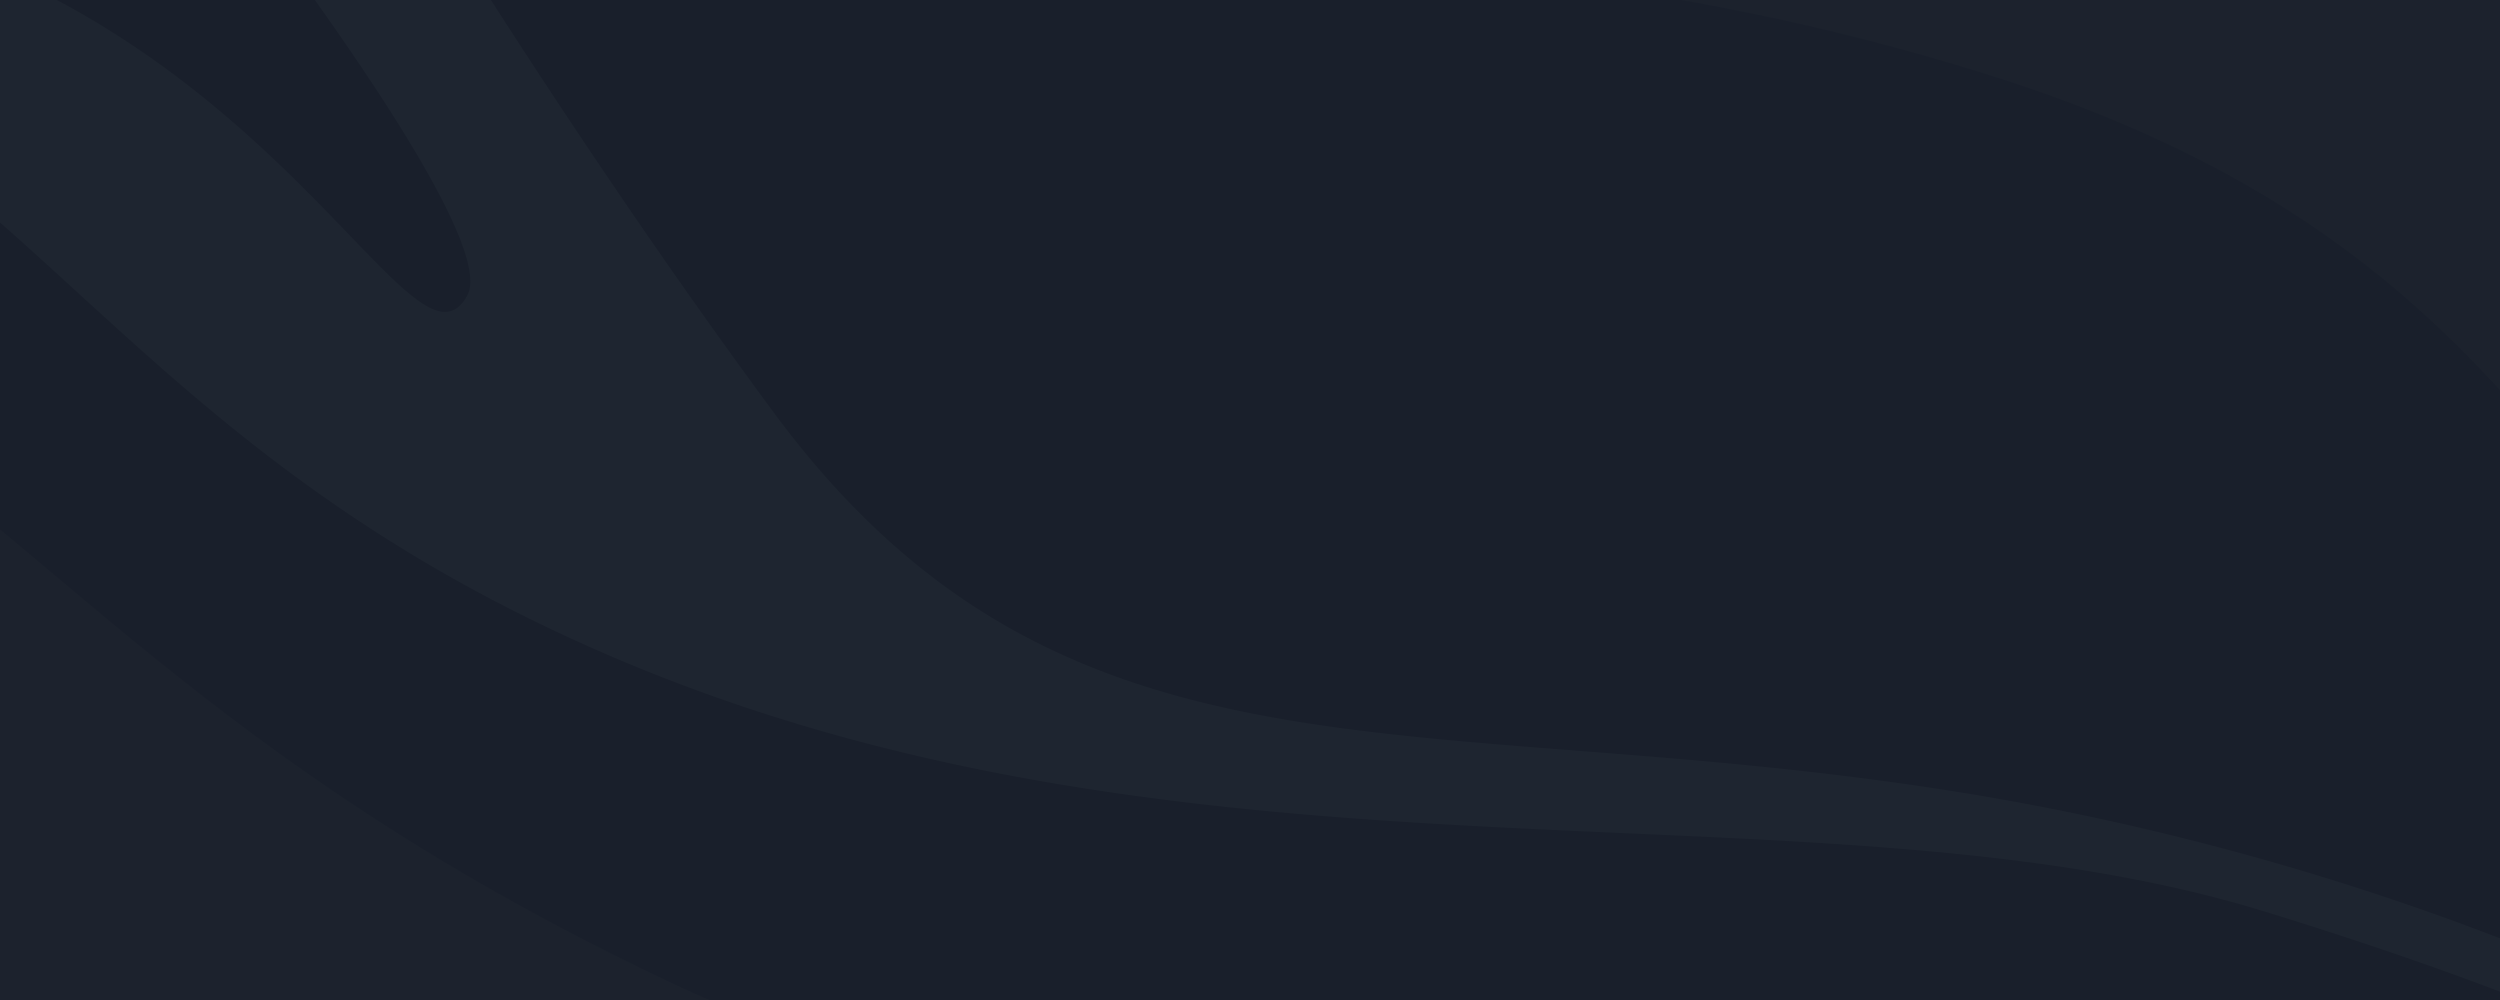 <svg xmlns="http://www.w3.org/2000/svg" xmlns:xlink="http://www.w3.org/1999/xlink" viewBox="0 0 200 80" xmlns:v="https://vecta.io/nano"><defs><path id="A" d="M-8.1-.6h222.6v81.1H-8.1z"/></defs><clipPath id="B"><use xlink:href="#A"/></clipPath><path d="M-15.7-22.8h233.3v154.7H-15.7z" clip-path="url(#B)" fill="#191f2b"/><defs><path id="C" d="M-8.1-.6h222.6v81.1H-8.1z"/></defs><clipPath id="D"><use xlink:href="#C"/></clipPath><g clip-path="url(#D)"><g fill="#1c222d"><path d="M217.6-22.8v73.6C203.1 38 196.4 17.6 158.8 5.9 107.1-10.3 73.6 3.6 40.9-22.8h176.7zm0 120v35.6H-15.7V30.9C3.6 42.3 15.8 60.9 54.5 79c4.2 1.9 8.1 3.5 12 4.9 1 .3 1.9.7 2.9 1 .5.2 1 .3 1.4.4.2.1.5.1.7.2s.5.1.7.2c.1 0 .1 0 .2.1h0c.4.1.8.2 1.1.3.1 0 .2.1.3.1.7.2 1.4.4 2.1.5.3.1.5.1.8.2.1 0 .2 0 .2.1h0 0c1 .2 2 .5 3.1.7.4.1.9.2 1.3.3.3.1.7.1 1 .2.4.1.9.2 1.3.2.2 0 .5.1.7.1l2 .3c.4.1.8.1 1.3.2h.1c43 4.5 71.5-21.4 129.9 8.2-.1-.1-.1 0 0 0z"/><path d="M92.2 131.9l-.6.9H-15.7V90.6c18.9 11.2 40.8 11.1 62 12.4.7 0 1.5.1 2.2.1.8.1 1.6.1 2.4.2h0l3.2.3c.4 0 .8.1 1.1.1 2 .2 4.2.4 6.2.7l2.4.3c.5.1.9.1 1.4.2.8.1 1.6.3 2.4.4 2.9.5 5.9 1.2 8.7 2 3.1.9 6.3 2 9.2 3.3 11.3 5 12.5 12.7 6.7 21.3zM217.6 4.2v12.9C198 15.3 185.1-8.2 156-15c-19-4.4-37.2-2.5-51.5-7.9h92.1c1.1 3.9 2.5 8 4.7 12.4 3.2 6.8 9.9 11.4 16.3 14.7z"/></g><path d="M217.6 82.9v4.4c-5.8-3.3-16.7-8.3-36.5-14.4-36.5-11.2-85.9.1-133.6-21C14.9 37.5 5 18.2-15.6 6.2V-8.2A137.8 137.8 0 0 1 3-.8c22.6 11.3 30.8 31.1 34.4 24.4 2.7-5.2-19.6-34-29.6-46.4h17.4c7.1 12 20.9 34.4 36.7 55.8 23 31.1 50.7 23.6 93.1 30.1 29.4 4.5 51.7 14.2 62.6 19.8z" fill="#1e2530"/><path d="M196.1 131.9h-10.3c-22.6-9.6-72.7-30.1-97.1-32.9C63 96.2 16.3 93.3-15.7 84.2V67.7C8.9 88.4 46.5 88.3 90.9 96.2c50.5 8.9 91.3 28.4 105.2 35.7z" fill="#1c222d"/></g></svg>